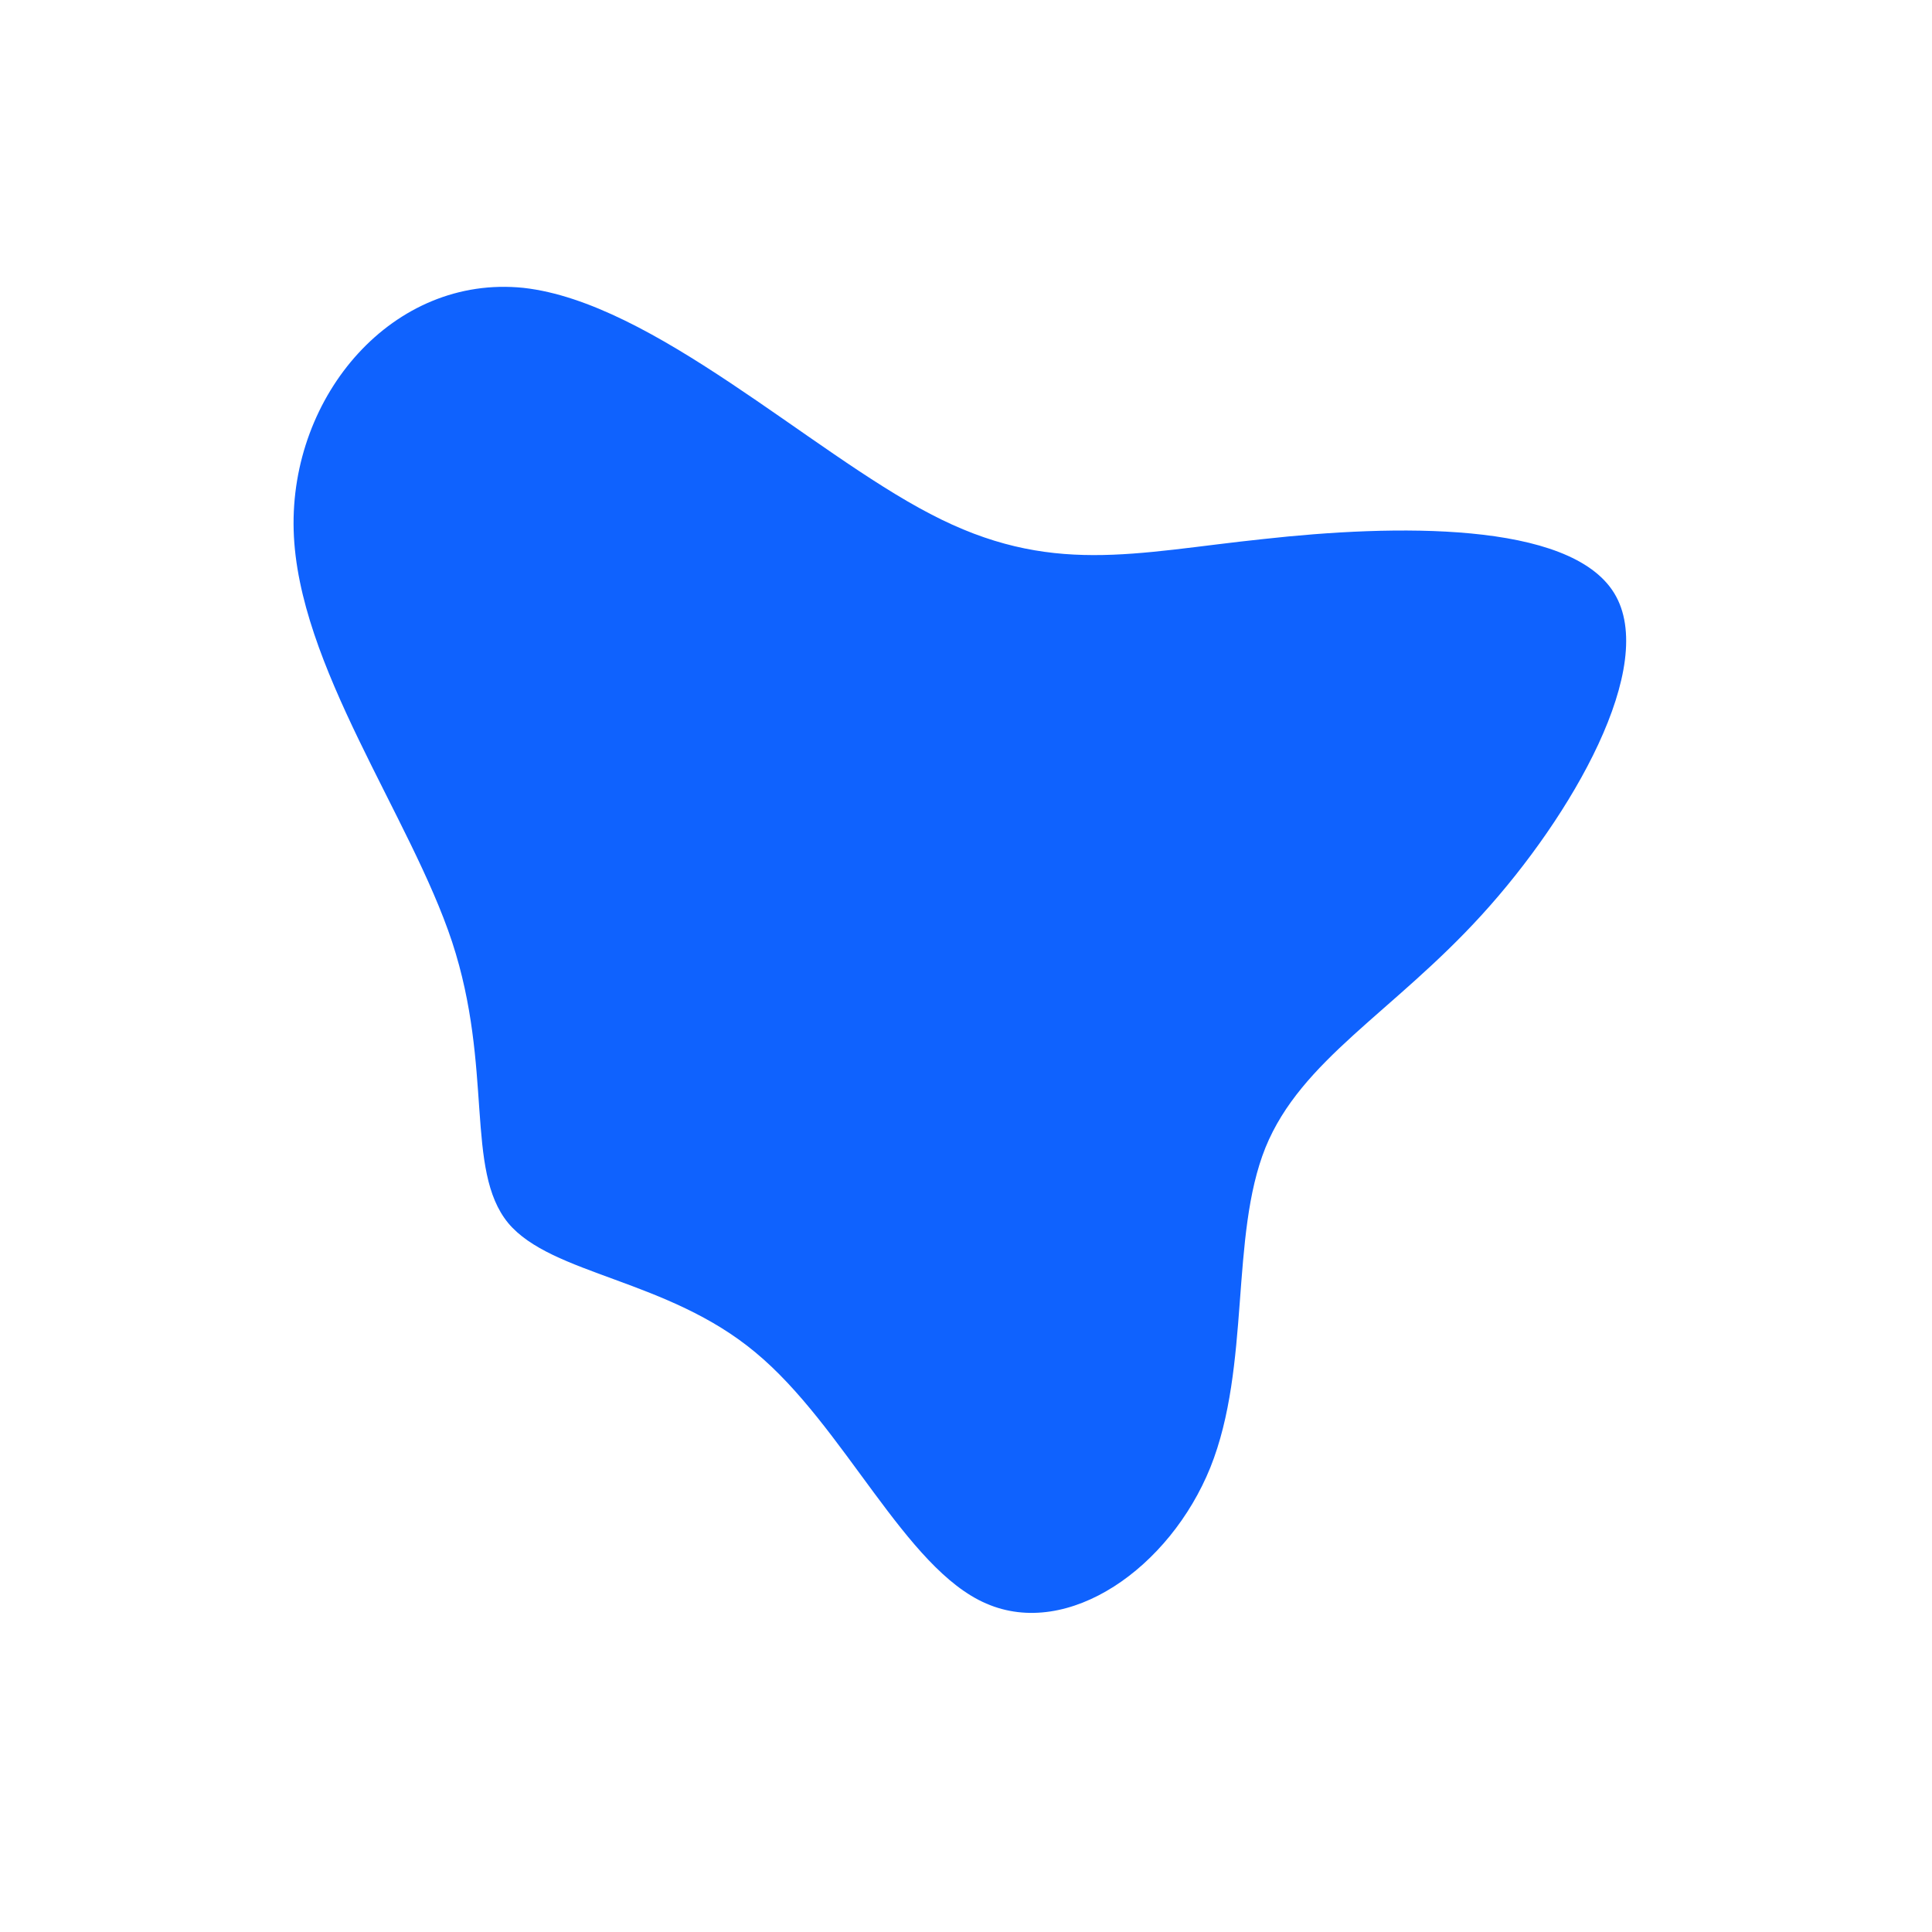 <?xml version="1.0" standalone="no"?>
<svg viewBox="0 0 200 200" xmlns="http://www.w3.org/2000/svg">
  <path fill="#0F62FE" d="M30.8,-44.2C44.3,-45.7,62.5,-46.1,67.1,-38.6C71.7,-31.1,62.7,-15.5,53.4,-5.3C44.2,4.8,34.7,9.7,31,18.8C27.3,28,29.5,41.4,25.3,51.9C21.1,62.3,10.6,69.7,2.1,66C-6.3,62.4,-12.6,47.6,-21.8,40C-30.9,32.4,-42.9,32,-47.4,26.6C-51.9,21.1,-48.9,10.6,-53.2,-2.5C-57.5,-15.5,-69.2,-31.1,-69.6,-45.1C-70,-59.1,-59.3,-71.6,-45.8,-70.2C-32.4,-68.7,-16.2,-53.3,-3.7,-46.8C8.7,-40.3,17.4,-42.8,30.8,-44.2Z" transform="translate(100 100)" />
</svg>
